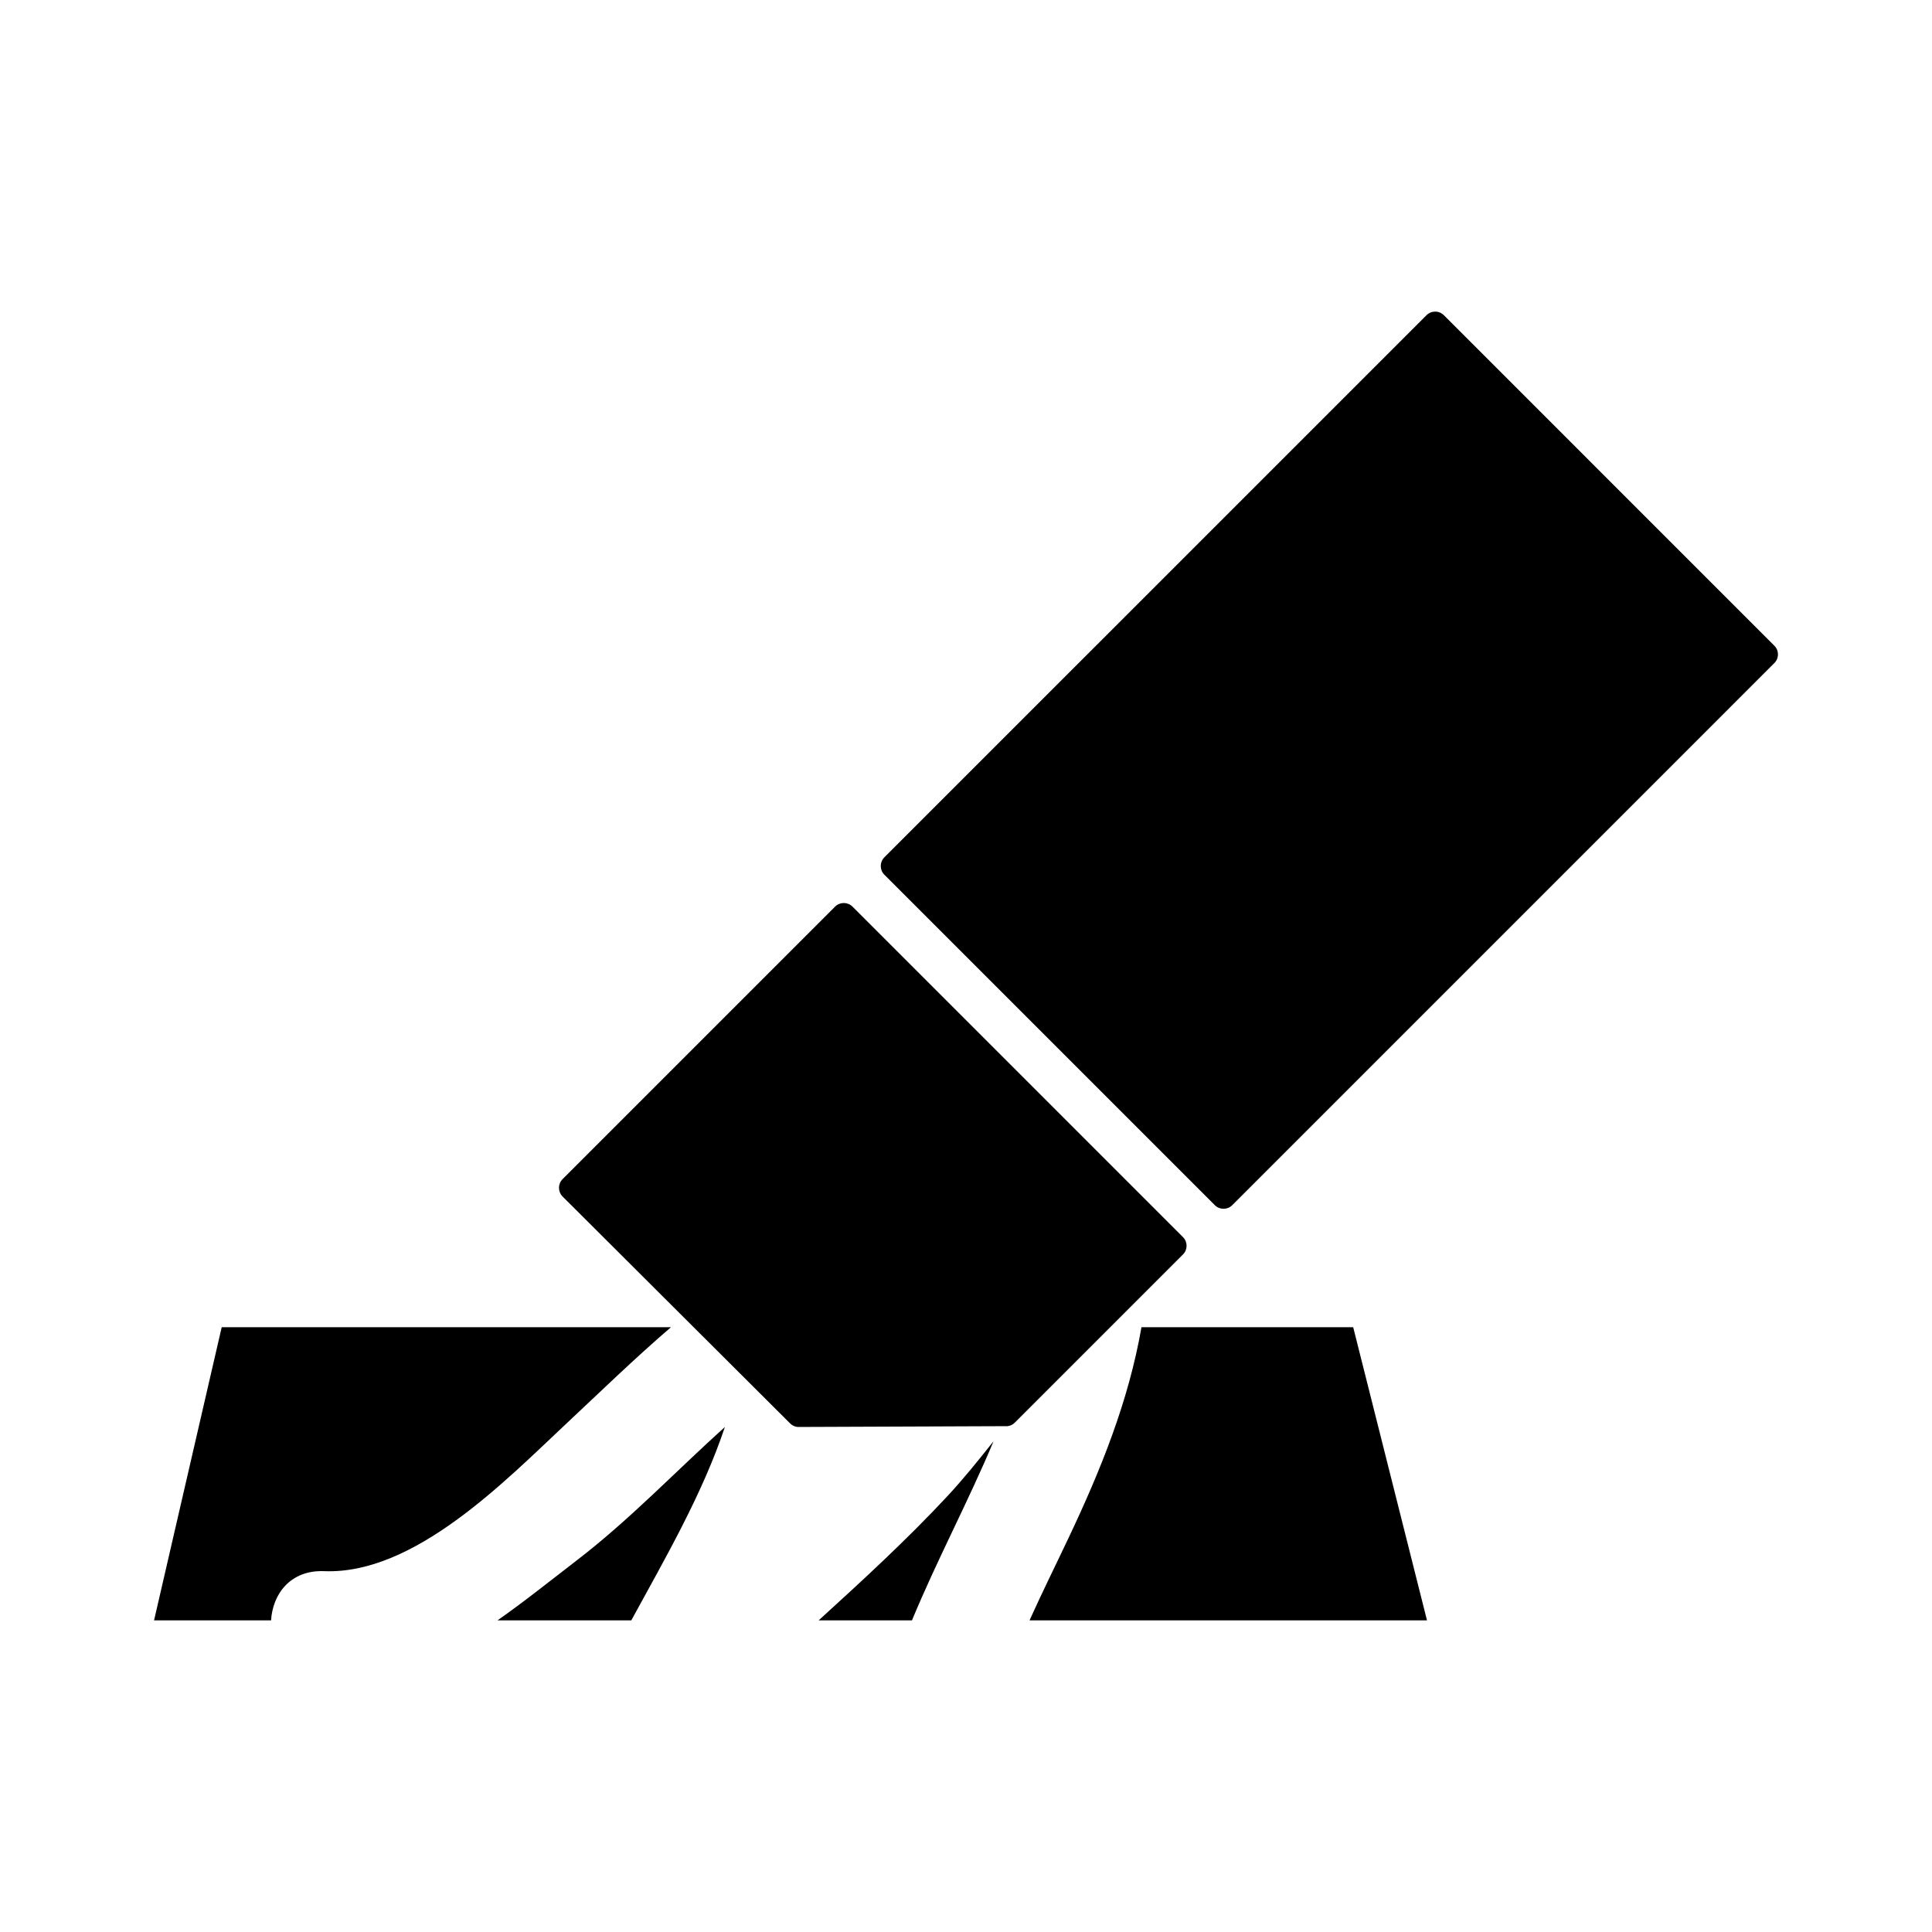 <?xml version="1.0" encoding="utf-8"?>
<!-- Generator: Adobe Illustrator 16.0.0, SVG Export Plug-In . SVG Version: 6.00 Build 0)  -->
<!DOCTYPE svg PUBLIC "-//W3C//DTD SVG 1.1//EN" "http://www.w3.org/Graphics/SVG/1.1/DTD/svg11.dtd">
<svg version="1.1" id="Layer_12" xmlns="http://www.w3.org/2000/svg" xmlns:xlink="http://www.w3.org/1999/xlink" x="0px" y="0px"
	 width="100px" height="100px" viewBox="0 0 100 100" enable-background="new 0 0 100 100" xml:space="preserve">
<g>
	<path d="M91.84,33.422L74.735,16.316c-0.25-0.25-0.652-0.249-0.901,0l-28.06,28.059c-0.248,0.249-0.248,0.652,0,0.9l17.106,17.106
		c0.248,0.248,0.651,0.248,0.9,0l28.059-28.06C92.089,34.073,92.09,33.671,91.84,33.422z"/>
	<path d="M61.23,64.032L44.125,46.926c-0.249-0.248-0.652-0.248-0.901,0L29.119,61.031c-0.248,0.249-0.248,0.651,0,0.9
		l11.777,11.745c0.104,0.104,0.24,0.169,0.386,0.184l10.73-0.042c0.19,0.02,0.38-0.048,0.515-0.183l8.703-8.704
		C61.479,64.684,61.479,64.281,61.23,64.032z"/>
	<path d="M25.75,83.87h6.926c1.758-3.222,3.683-6.537,4.845-10.01c-2.556,2.303-4.942,4.815-7.678,6.912
		C28.495,81.806,27.148,82.893,25.75,83.87z"/>
	<path d="M42.373,83.87h4.83c1.296-3.132,2.92-6.16,4.224-9.274c-0.773,0.975-1.553,1.946-2.398,2.854
		C46.931,79.701,44.657,81.791,42.373,83.87z"/>
	<path d="M59.082,68.697c-0.662,3.803-2.091,7.354-3.766,10.889c-0.672,1.422-1.379,2.842-2.028,4.284h20.573l-3.82-15.173H59.082z"
		/>
	<path d="M34.728,68.697H11.475L7.974,83.87h6.056c0.084-1.355,0.992-2.616,2.749-2.547c4.666,0.185,9.353-4.655,12.542-7.644
		C31.106,72.007,32.87,70.293,34.728,68.697z"/>
</g>
</svg>
